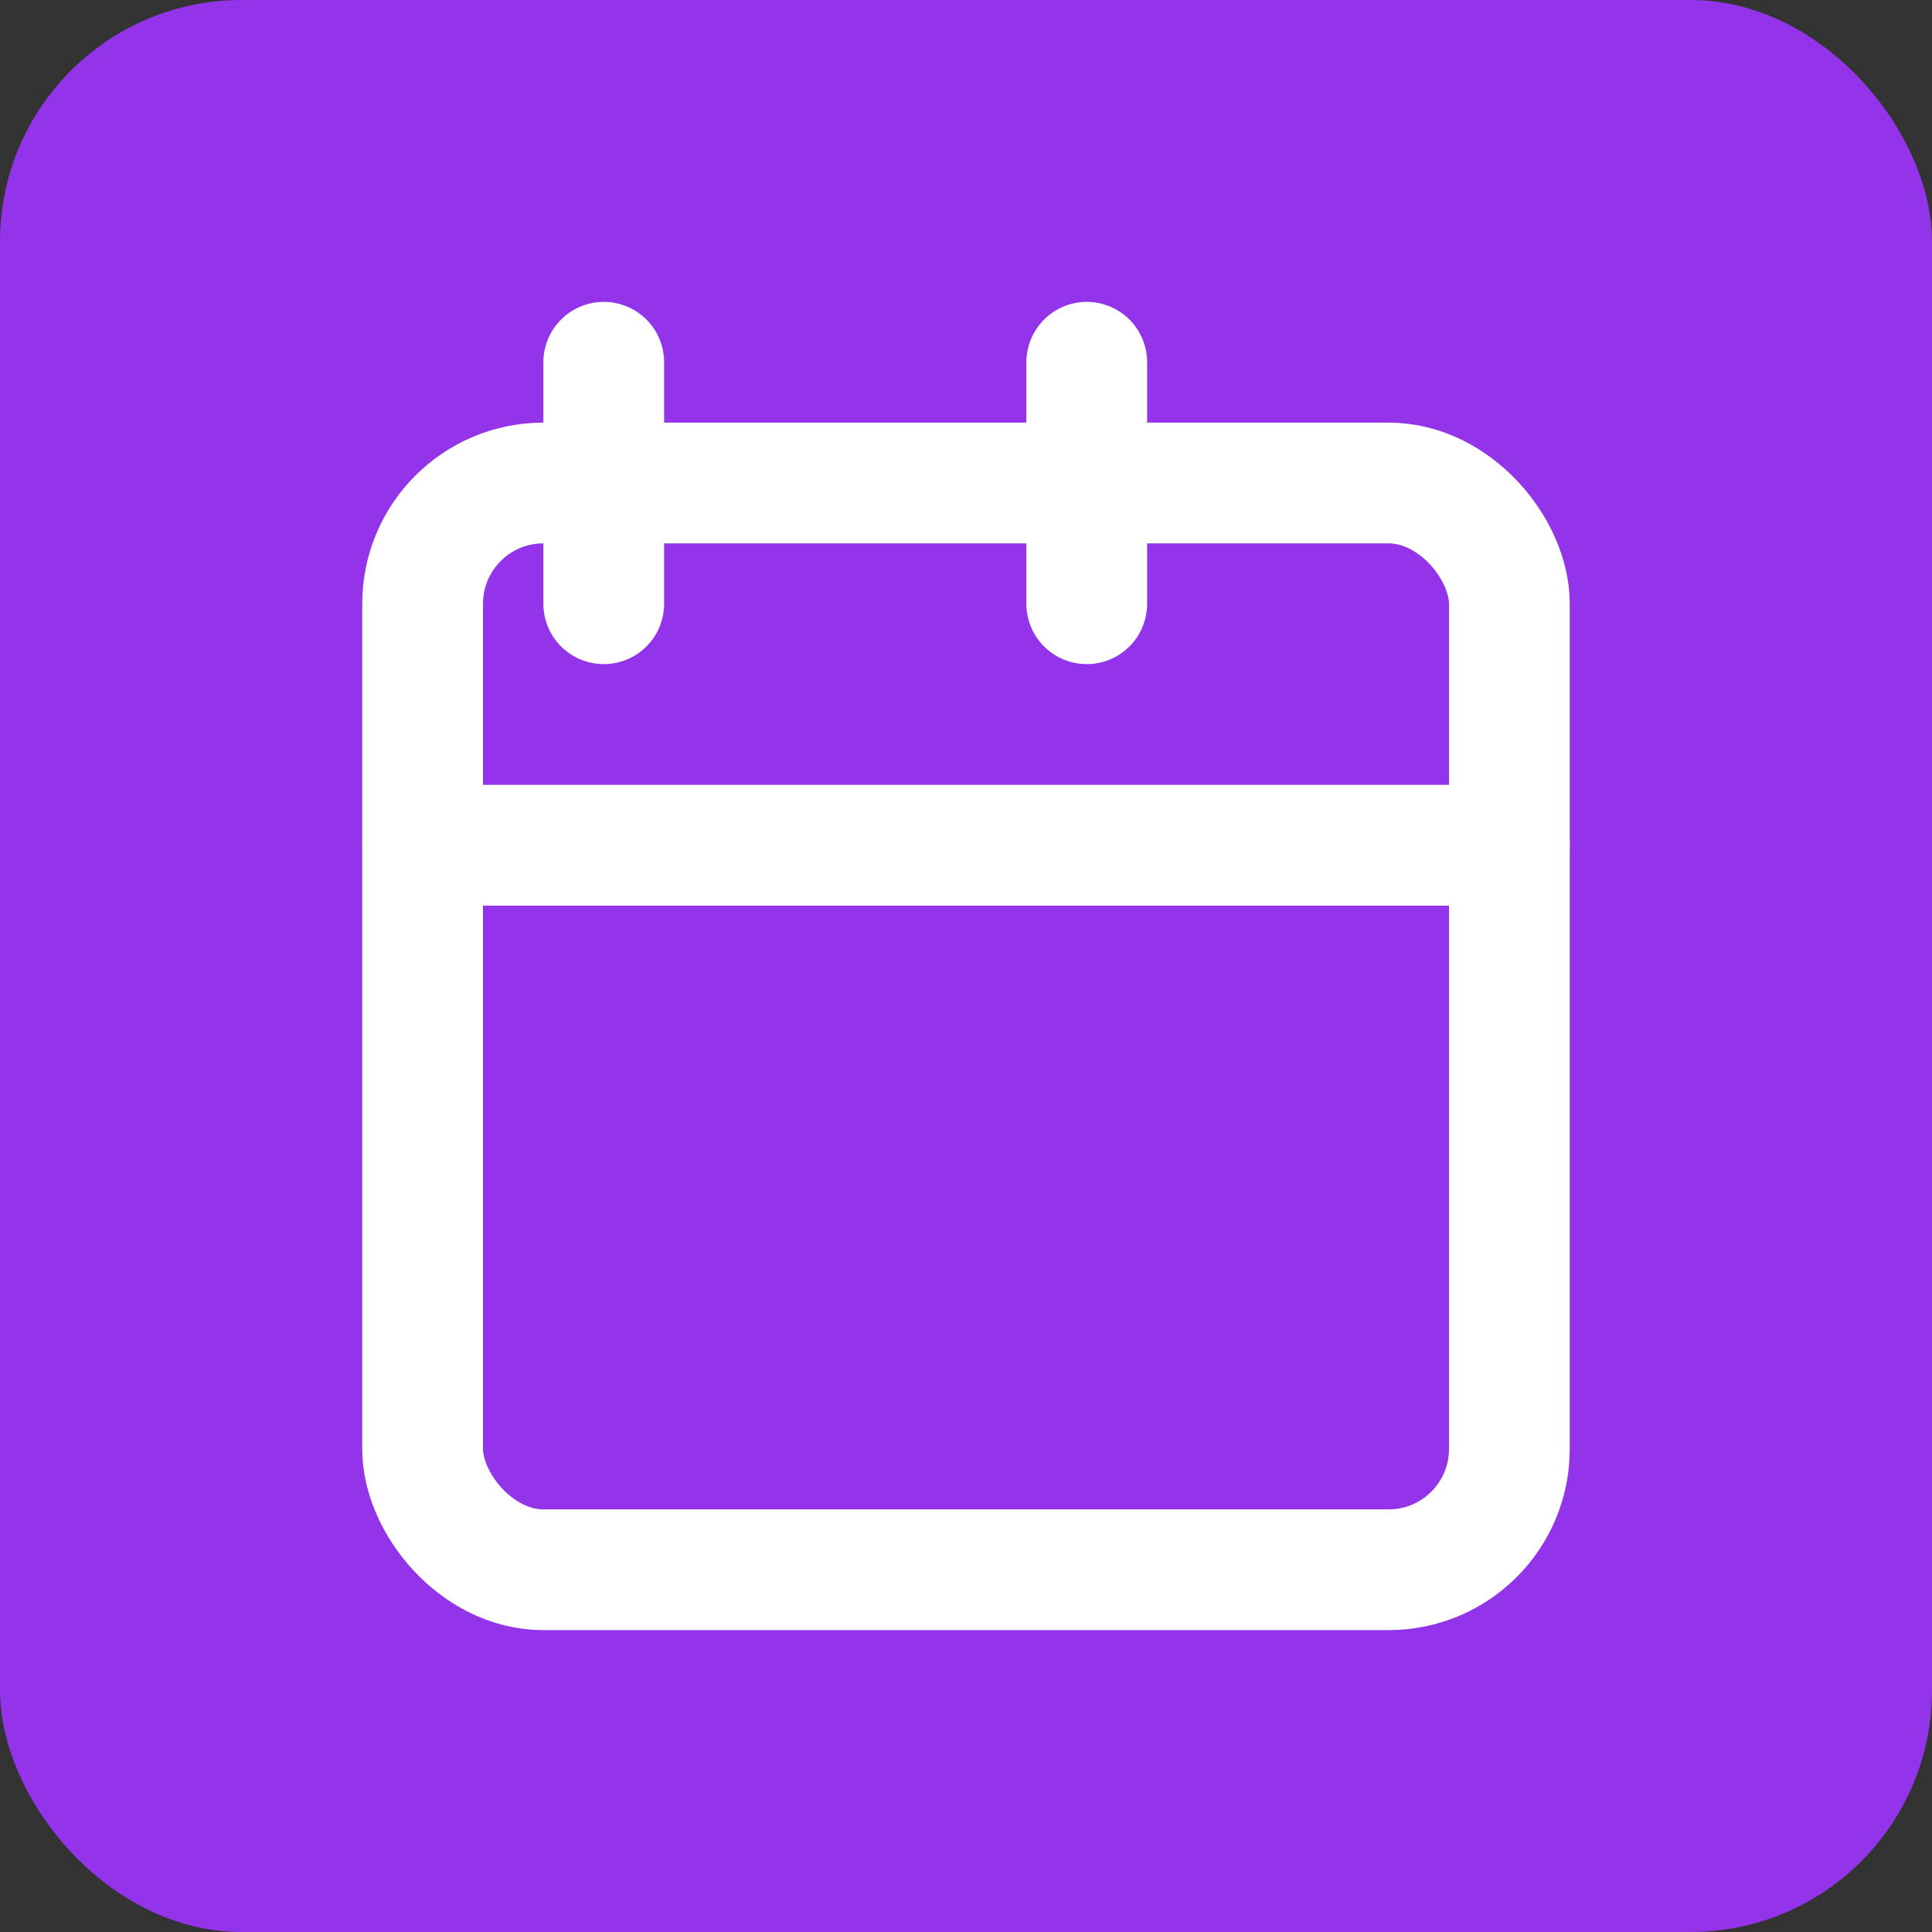<svg xmlns="http://www.w3.org/2000/svg" version="1.1" xmlns:xlink="http://www.w3.org/1999/xlink" width="32" height="32"><rect width="100%" height="100%" fill="#333333" stroke="none"/><svg xmlns="http://www.w3.org/2000/svg" width="32" height="32" viewBox="0 0 32 32">
  <!-- Purple background with rounded corners -->
  <rect width="32" height="32" rx="4" ry="4" fill="#9333ea"></rect>

  <!-- Calendar icon in white -->
  <g transform="translate(4, 4)" fill="none" stroke="white" stroke-width="2" stroke-linecap="round" stroke-linejoin="round">
    <!-- Top bars -->
    <path d="M6 2v4"></path>
    <path d="M14 2v4"></path>
    <!-- Main calendar body -->
    <rect width="18" height="18" x="3" y="4" rx="2"></rect>
    <!-- Horizontal line -->
    <path d="M3 10h18"></path>
  </g>
</svg><style>@media (prefers-color-scheme: light) { :root { filter: none; } }
@media (prefers-color-scheme: dark) { :root { filter: none; } }
</style></svg>